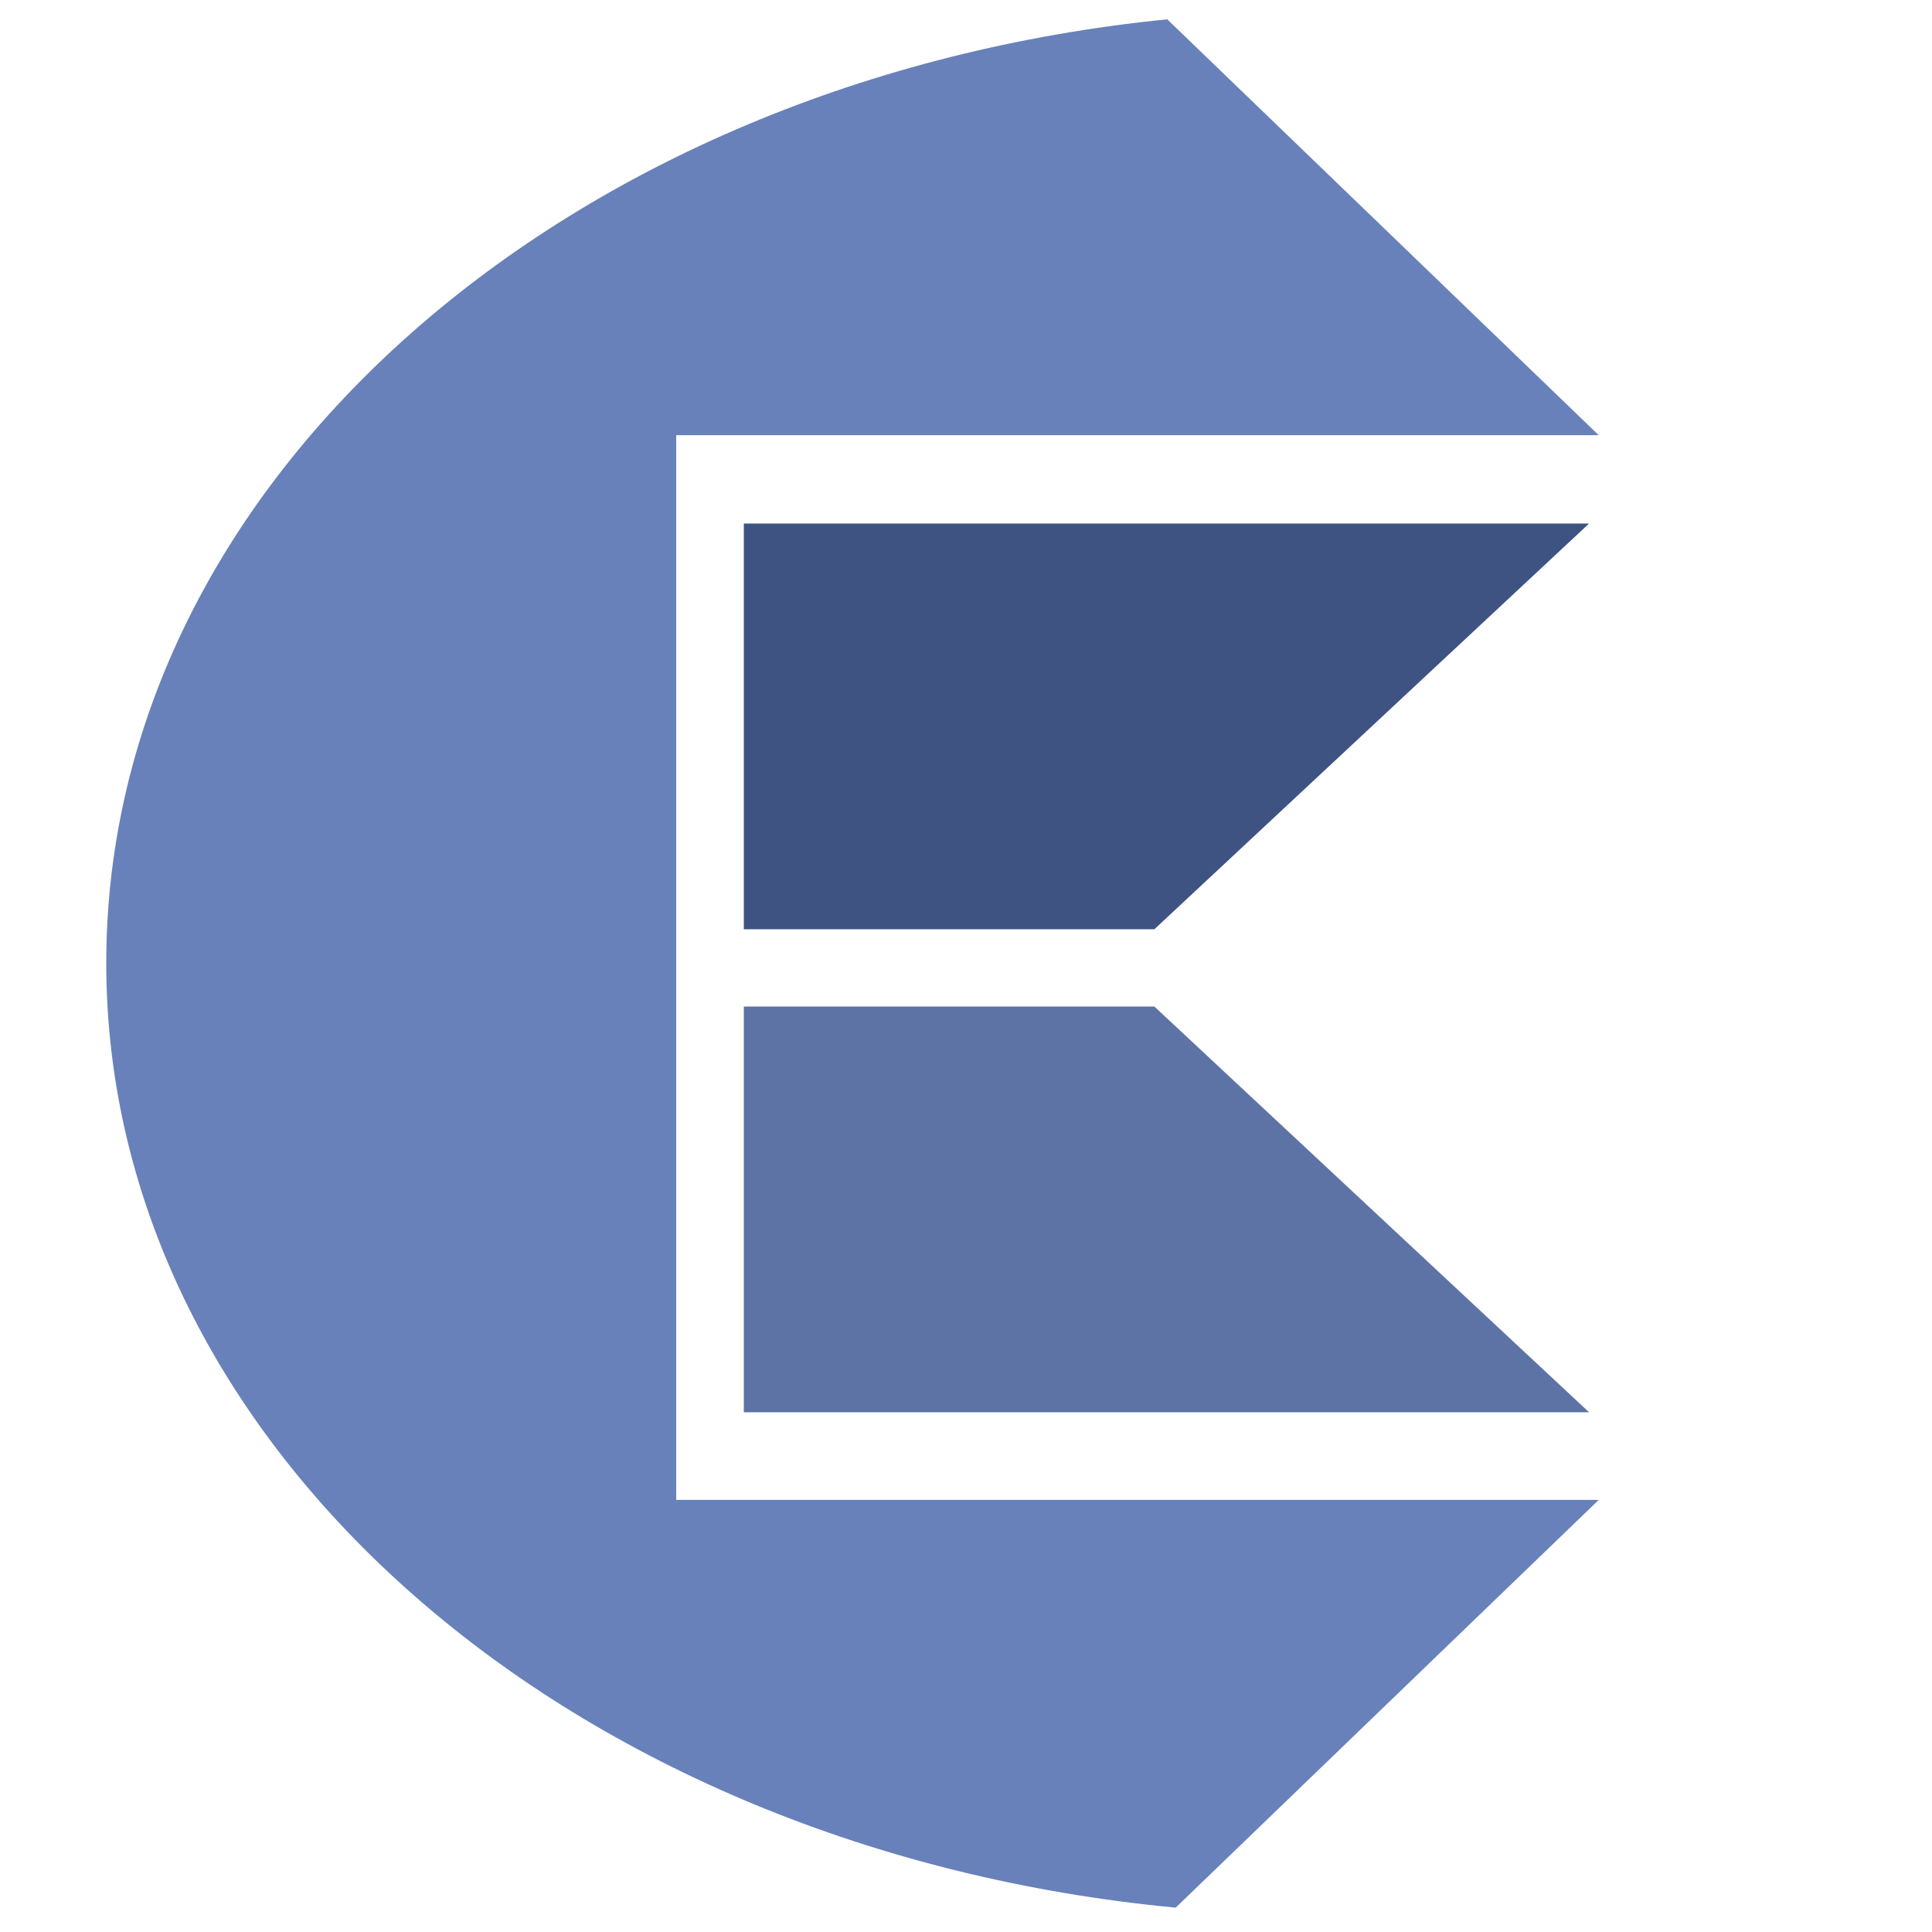<svg width="289" height="289" viewBox="0 0 289 289" fill="none" xmlns="http://www.w3.org/2000/svg">
<g clip-path="url(#clip0_233_953)">
<mask id="mask0_233_953" style="mask-type:alpha" maskUnits="userSpaceOnUse" x="0" y="0" width="289" height="289">
<rect width="289" height="289" fill="#D9D9D9"/>
</mask>
<g mask="url(#mask0_233_953)">
<path fill-rule="evenodd" clip-rule="evenodd" d="M174.604 2.89C85.083 11.854 15.895 71.641 15.895 144.062C15.895 216.823 85.734 276.832 175.867 285.357L239.148 224.365H101.15V224.365V144.785V144.785L101.15 144.679V65.099H239.147L174.604 2.89ZM331.628 144.679V144.785H380.033L380.033 144.679H331.628Z" fill="#6881BA"/>
<path d="M111.265 78.314H237.703L172.678 139.004H111.265V78.314Z" fill="#3E5382"/>
<path d="M111.265 211.254H237.703L172.678 150.564H111.265V211.254Z" fill="#5D73A5"/>
</g>
</g>
<defs>
<clipPath id="clip0_233_953">
<rect width="289" height="289" fill="white"/>
</clipPath>
</defs>
</svg>
